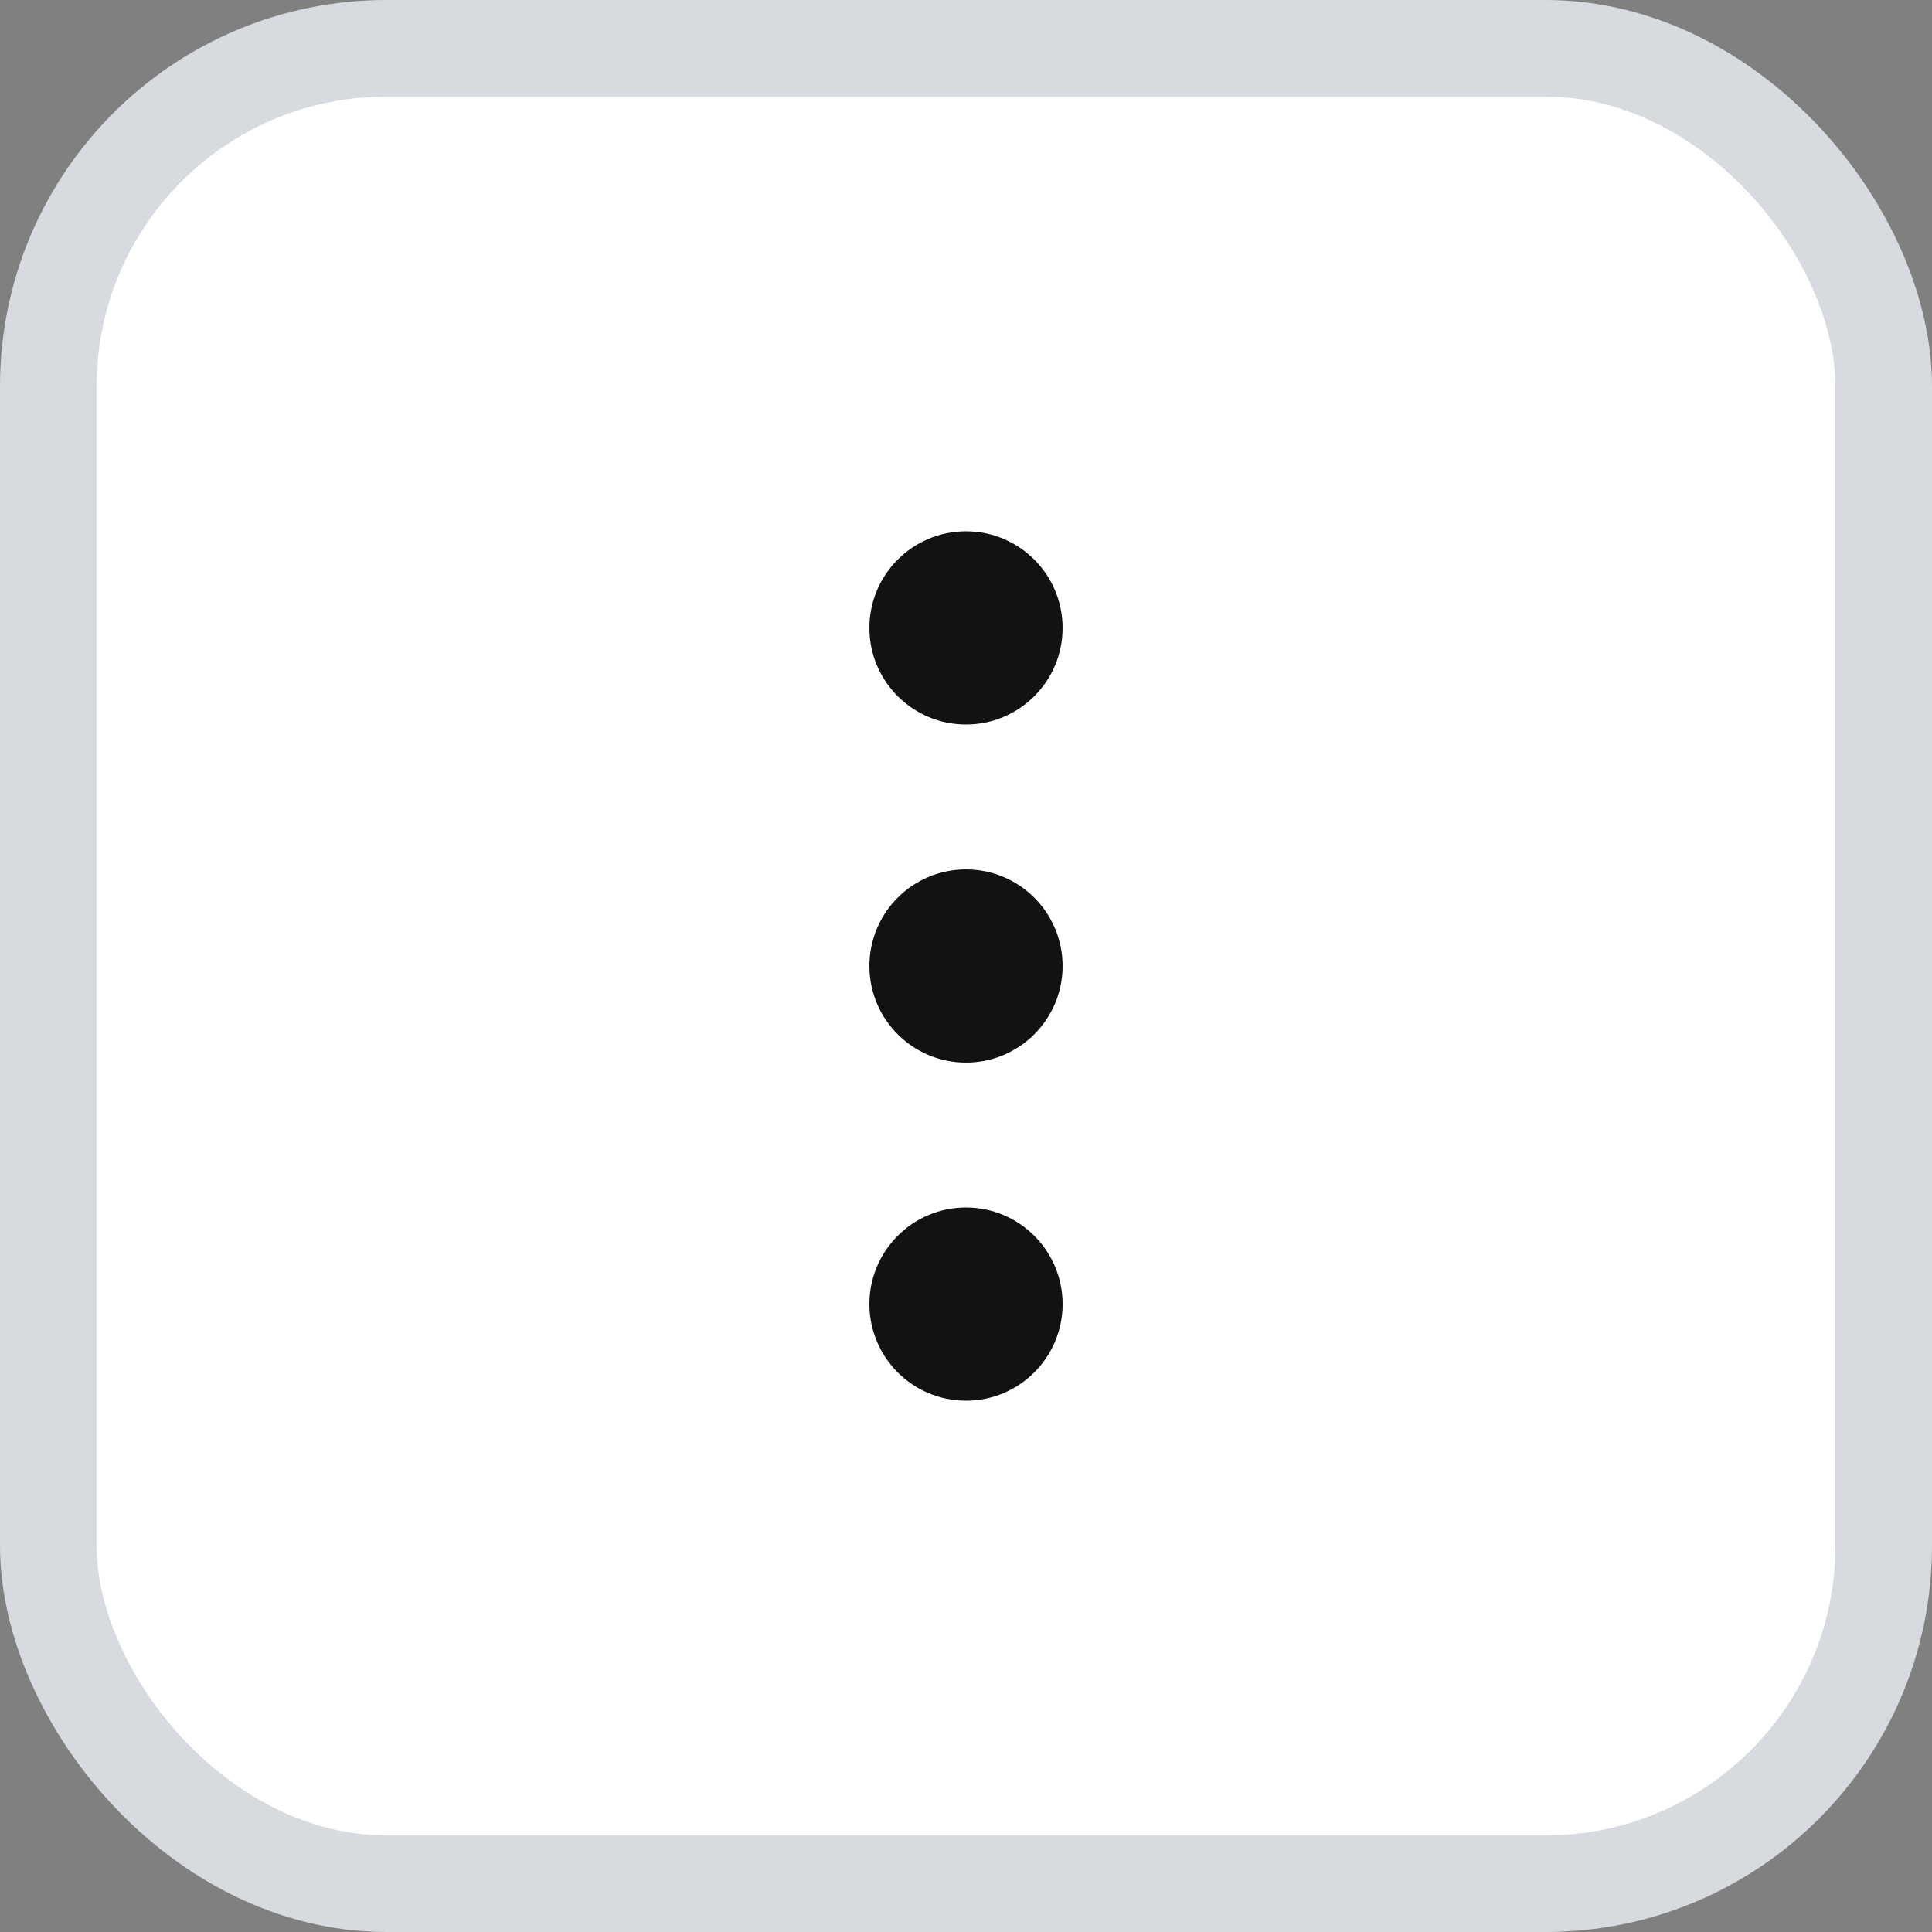 <svg xmlns="http://www.w3.org/2000/svg" width="20" height="20" fill="none" viewBox="0 0 20 20"><rect x="0" y="0" width="20" height="20" fill="#808080" stroke="none"/><rect width="19" height="19" x=".5" y=".5" fill="#fff" rx="3.5"/><path fill="#121212" fill-rule="evenodd" d="M9 6.5C9 5.948 9.448 5.5 10 5.5C10.552 5.5 11 5.948 11 6.5C11 7.052 10.552 7.5 10 7.5C9.448 7.5 9 7.052 9 6.5ZM9 10C9 9.448 9.448 9 10 9C10.552 9 11 9.448 11 10C11 10.552 10.552 11 10 11C9.448 11 9 10.552 9 10ZM9 13.5C9 12.948 9.448 12.5 10 12.5C10.552 12.5 11 12.948 11 13.5C11 14.052 10.552 14.5 10 14.5C9.448 14.5 9 14.052 9 13.5Z" clip-rule="evenodd"/><rect width="19" height="19" x=".5" y=".5" stroke="#D7DBDF" rx="3.5"/></svg>